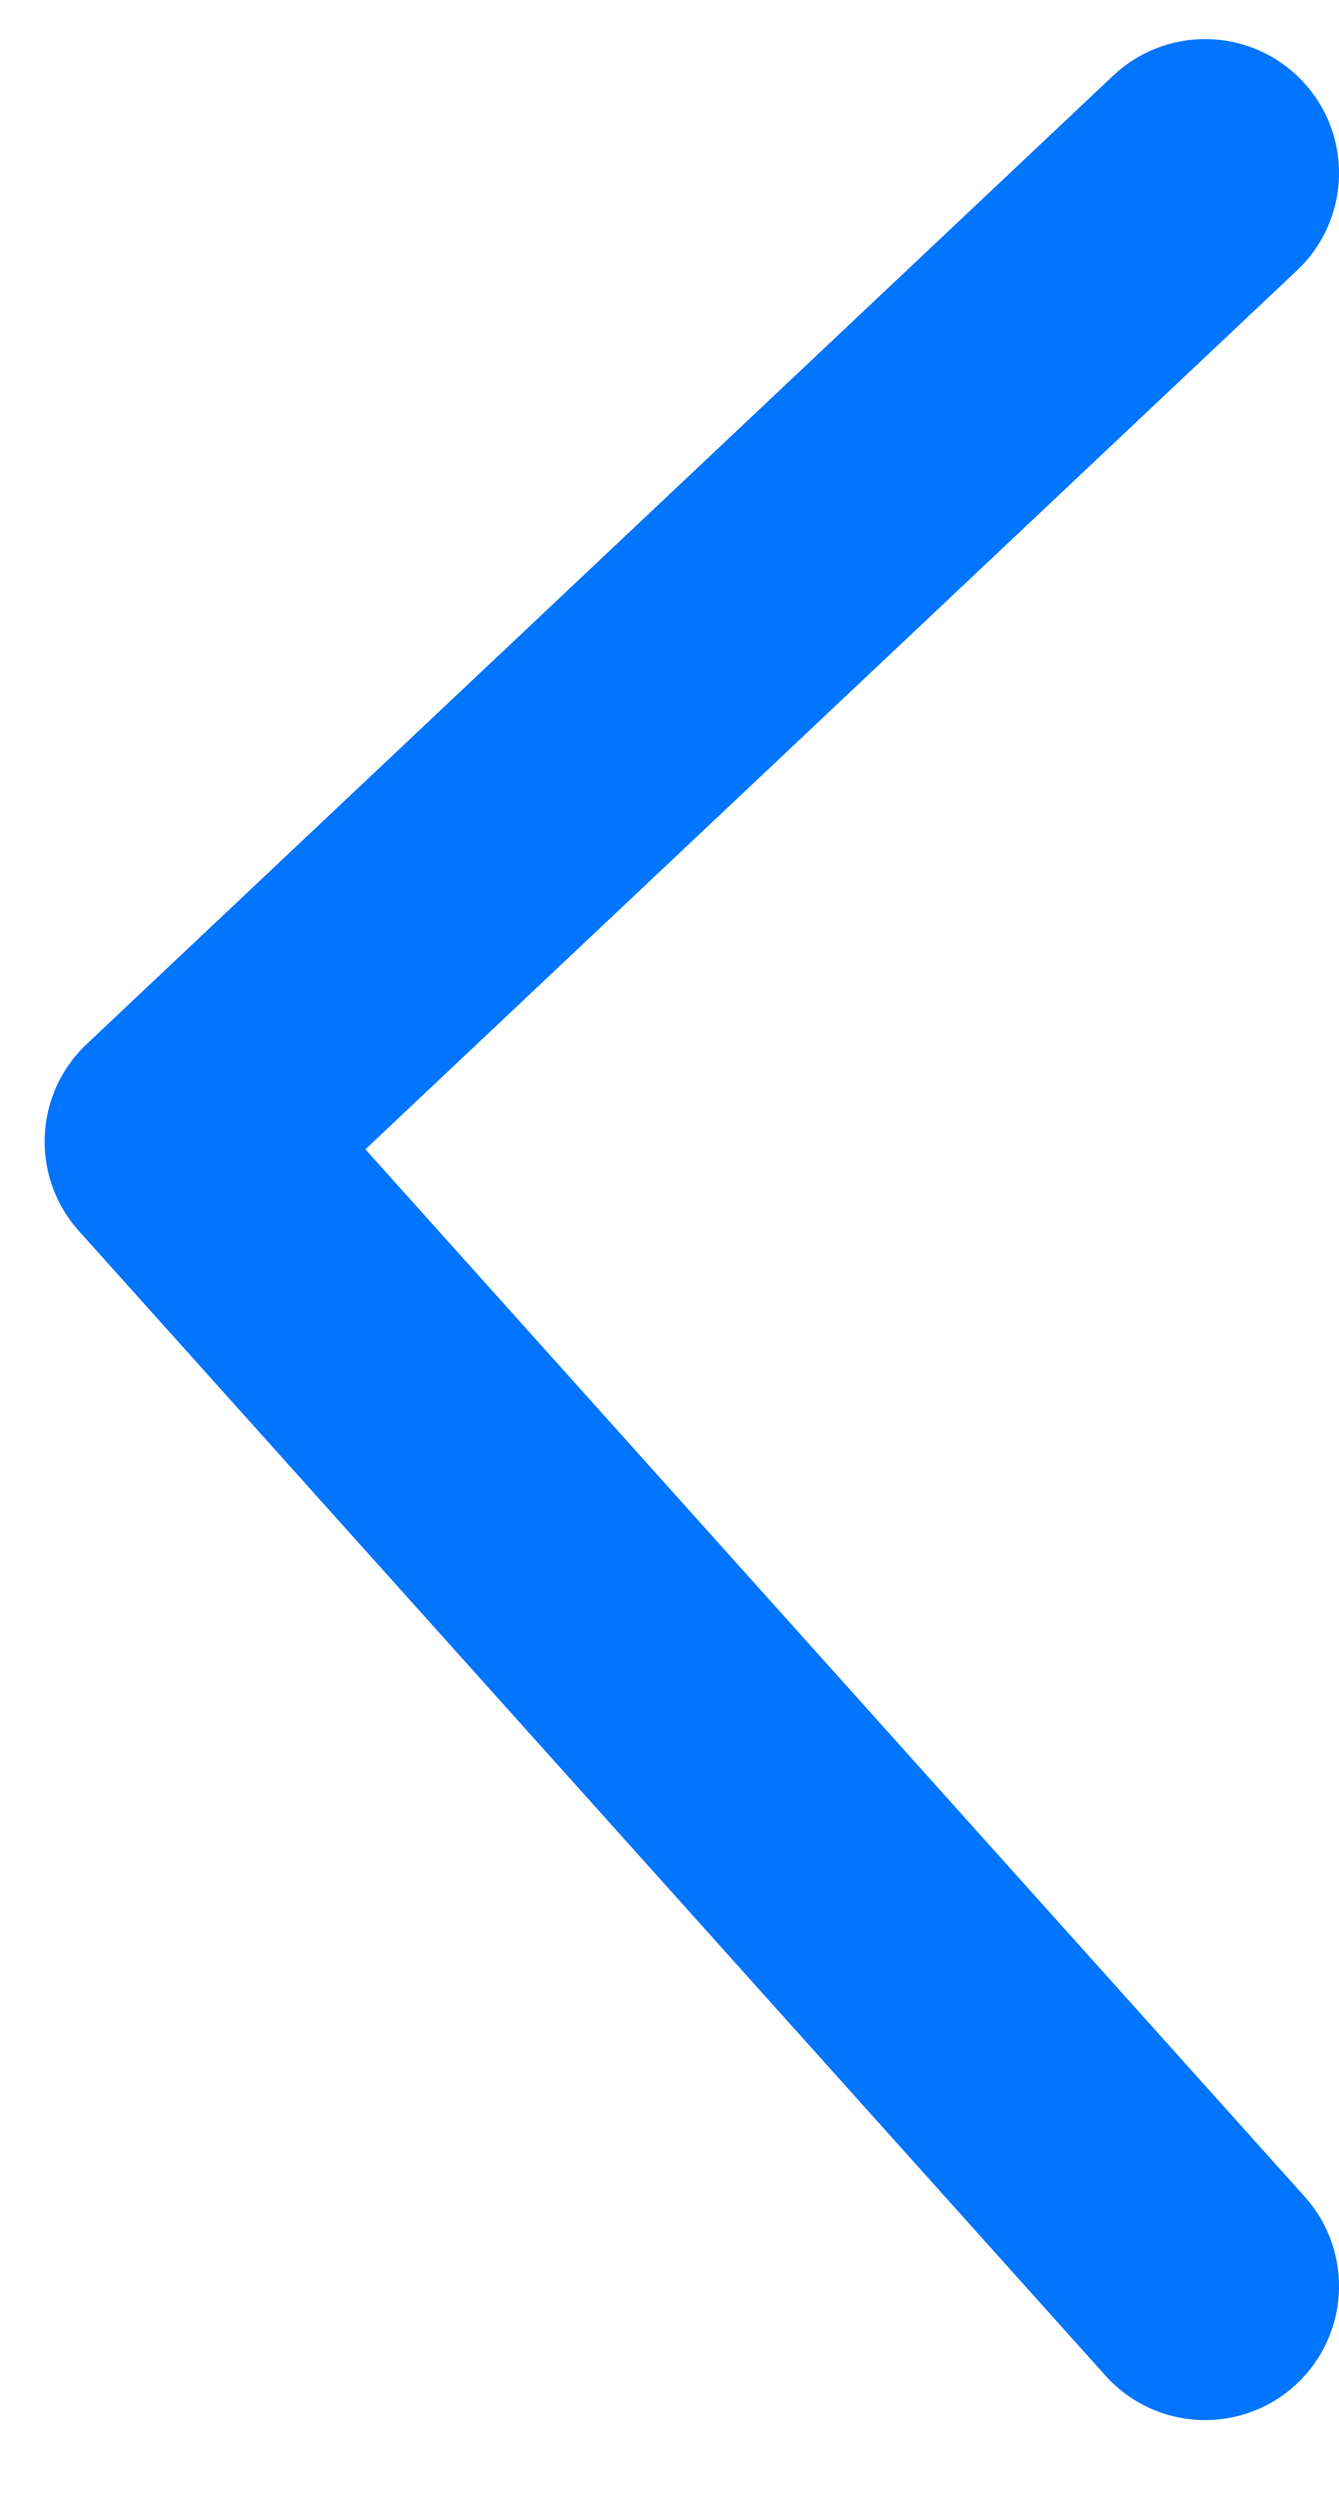 <svg width="15" height="28" viewBox="0 0 15 28" fill="none" xmlns="http://www.w3.org/2000/svg">
<path d="M13.5 1.938L2 12.786L13.5 25.607" stroke="#0275FF" stroke-width="3" stroke-linecap="round" stroke-linejoin="round"/>
</svg>
